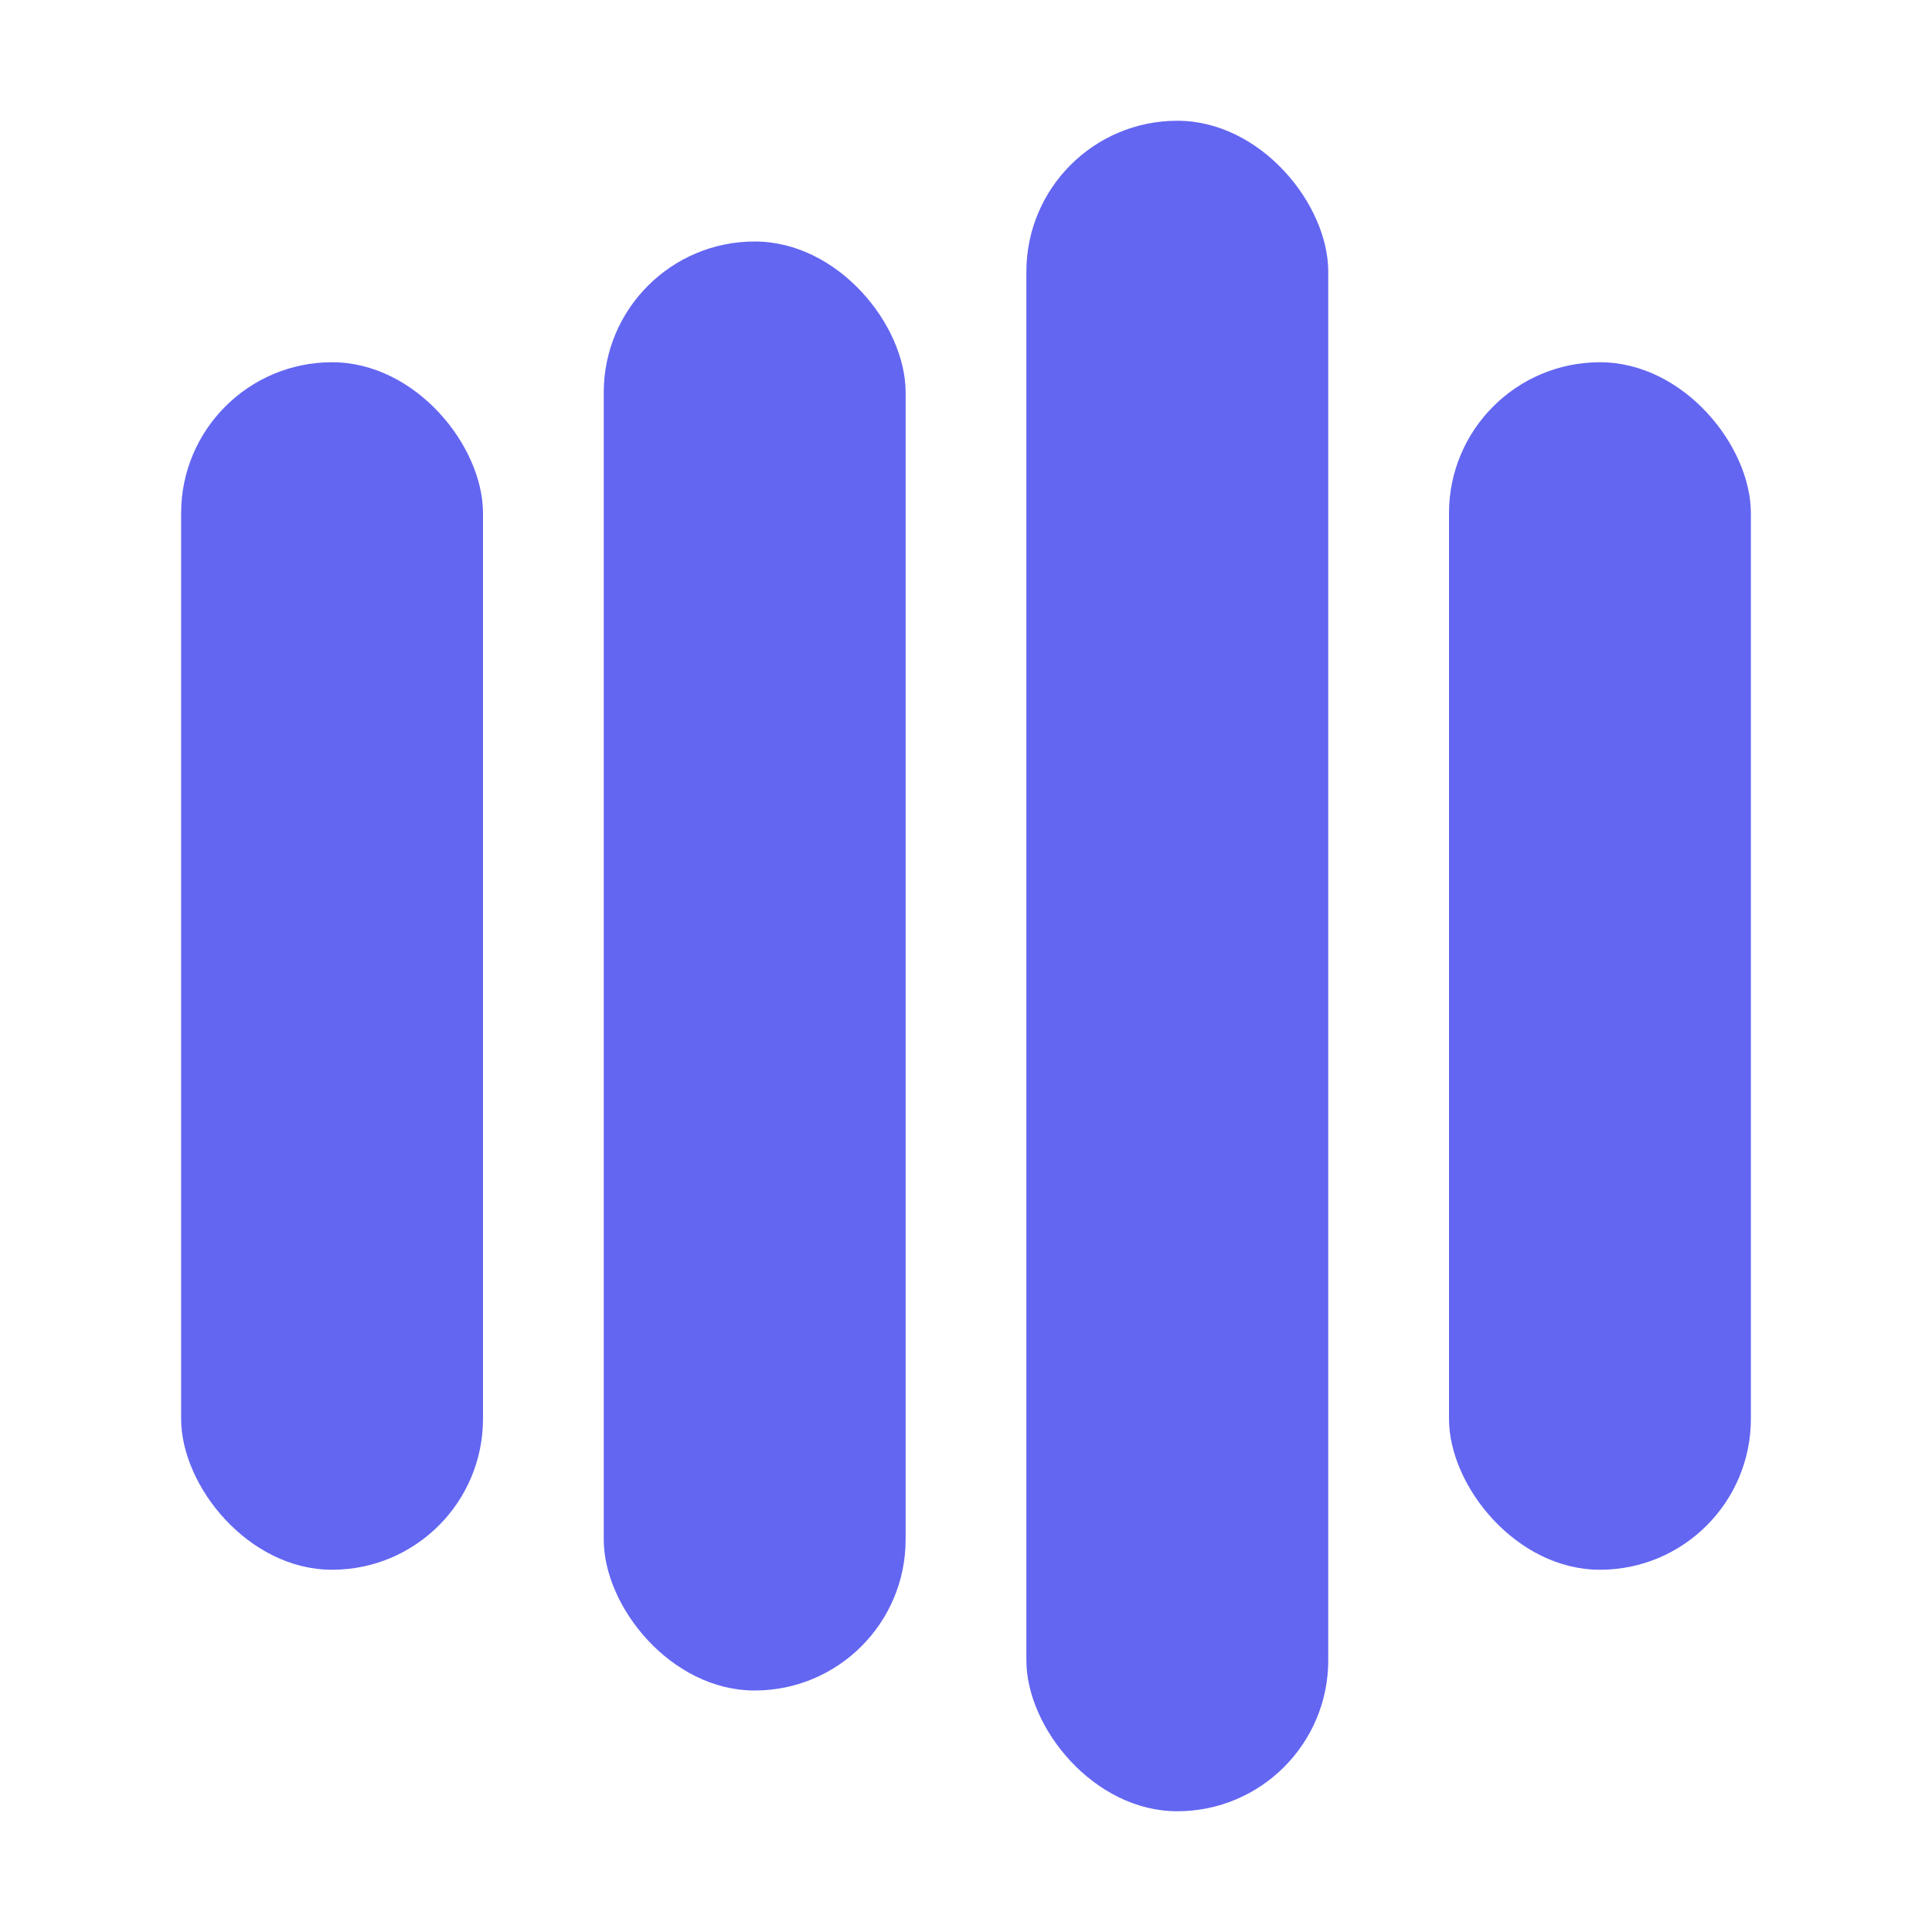 <?xml version="1.0" encoding="UTF-8"?>
<svg width="32" height="32" viewBox="0 0 32 32" fill="none" xmlns="http://www.w3.org/2000/svg">
  <!-- Data bars -->
  <g class="pulse-logo">
    <rect x="3" y="6" width="5" height="20" rx="2.5" fill="#6366f1" />
    <rect x="10" y="4" width="5" height="24" rx="2.5" fill="#6366f1" />
    <rect x="17" y="2" width="5" height="28" rx="2.5" fill="#6366f1" />
    <rect x="24" y="6" width="5" height="20" rx="2.5" fill="#6366f1" />
  </g>

  <style>
    .pulse-logo rect {
      animation: dataPulse 2s ease-in-out infinite;
      transform-origin: bottom;
    }
    .pulse-logo rect:nth-child(1) { animation-delay: 0s; }
    .pulse-logo rect:nth-child(2) { animation-delay: 0.2s; }
    .pulse-logo rect:nth-child(3) { animation-delay: 0.4s; }
    .pulse-logo rect:nth-child(4) { animation-delay: 0.6s; }
    
    @keyframes dataPulse {
      0%, 100% { 
        transform: scaleY(1); 
        opacity: 0.7; 
      }
      50% { 
        transform: scaleY(1.4); 
        opacity: 1; 
      }
    }
  </style>
</svg> 
